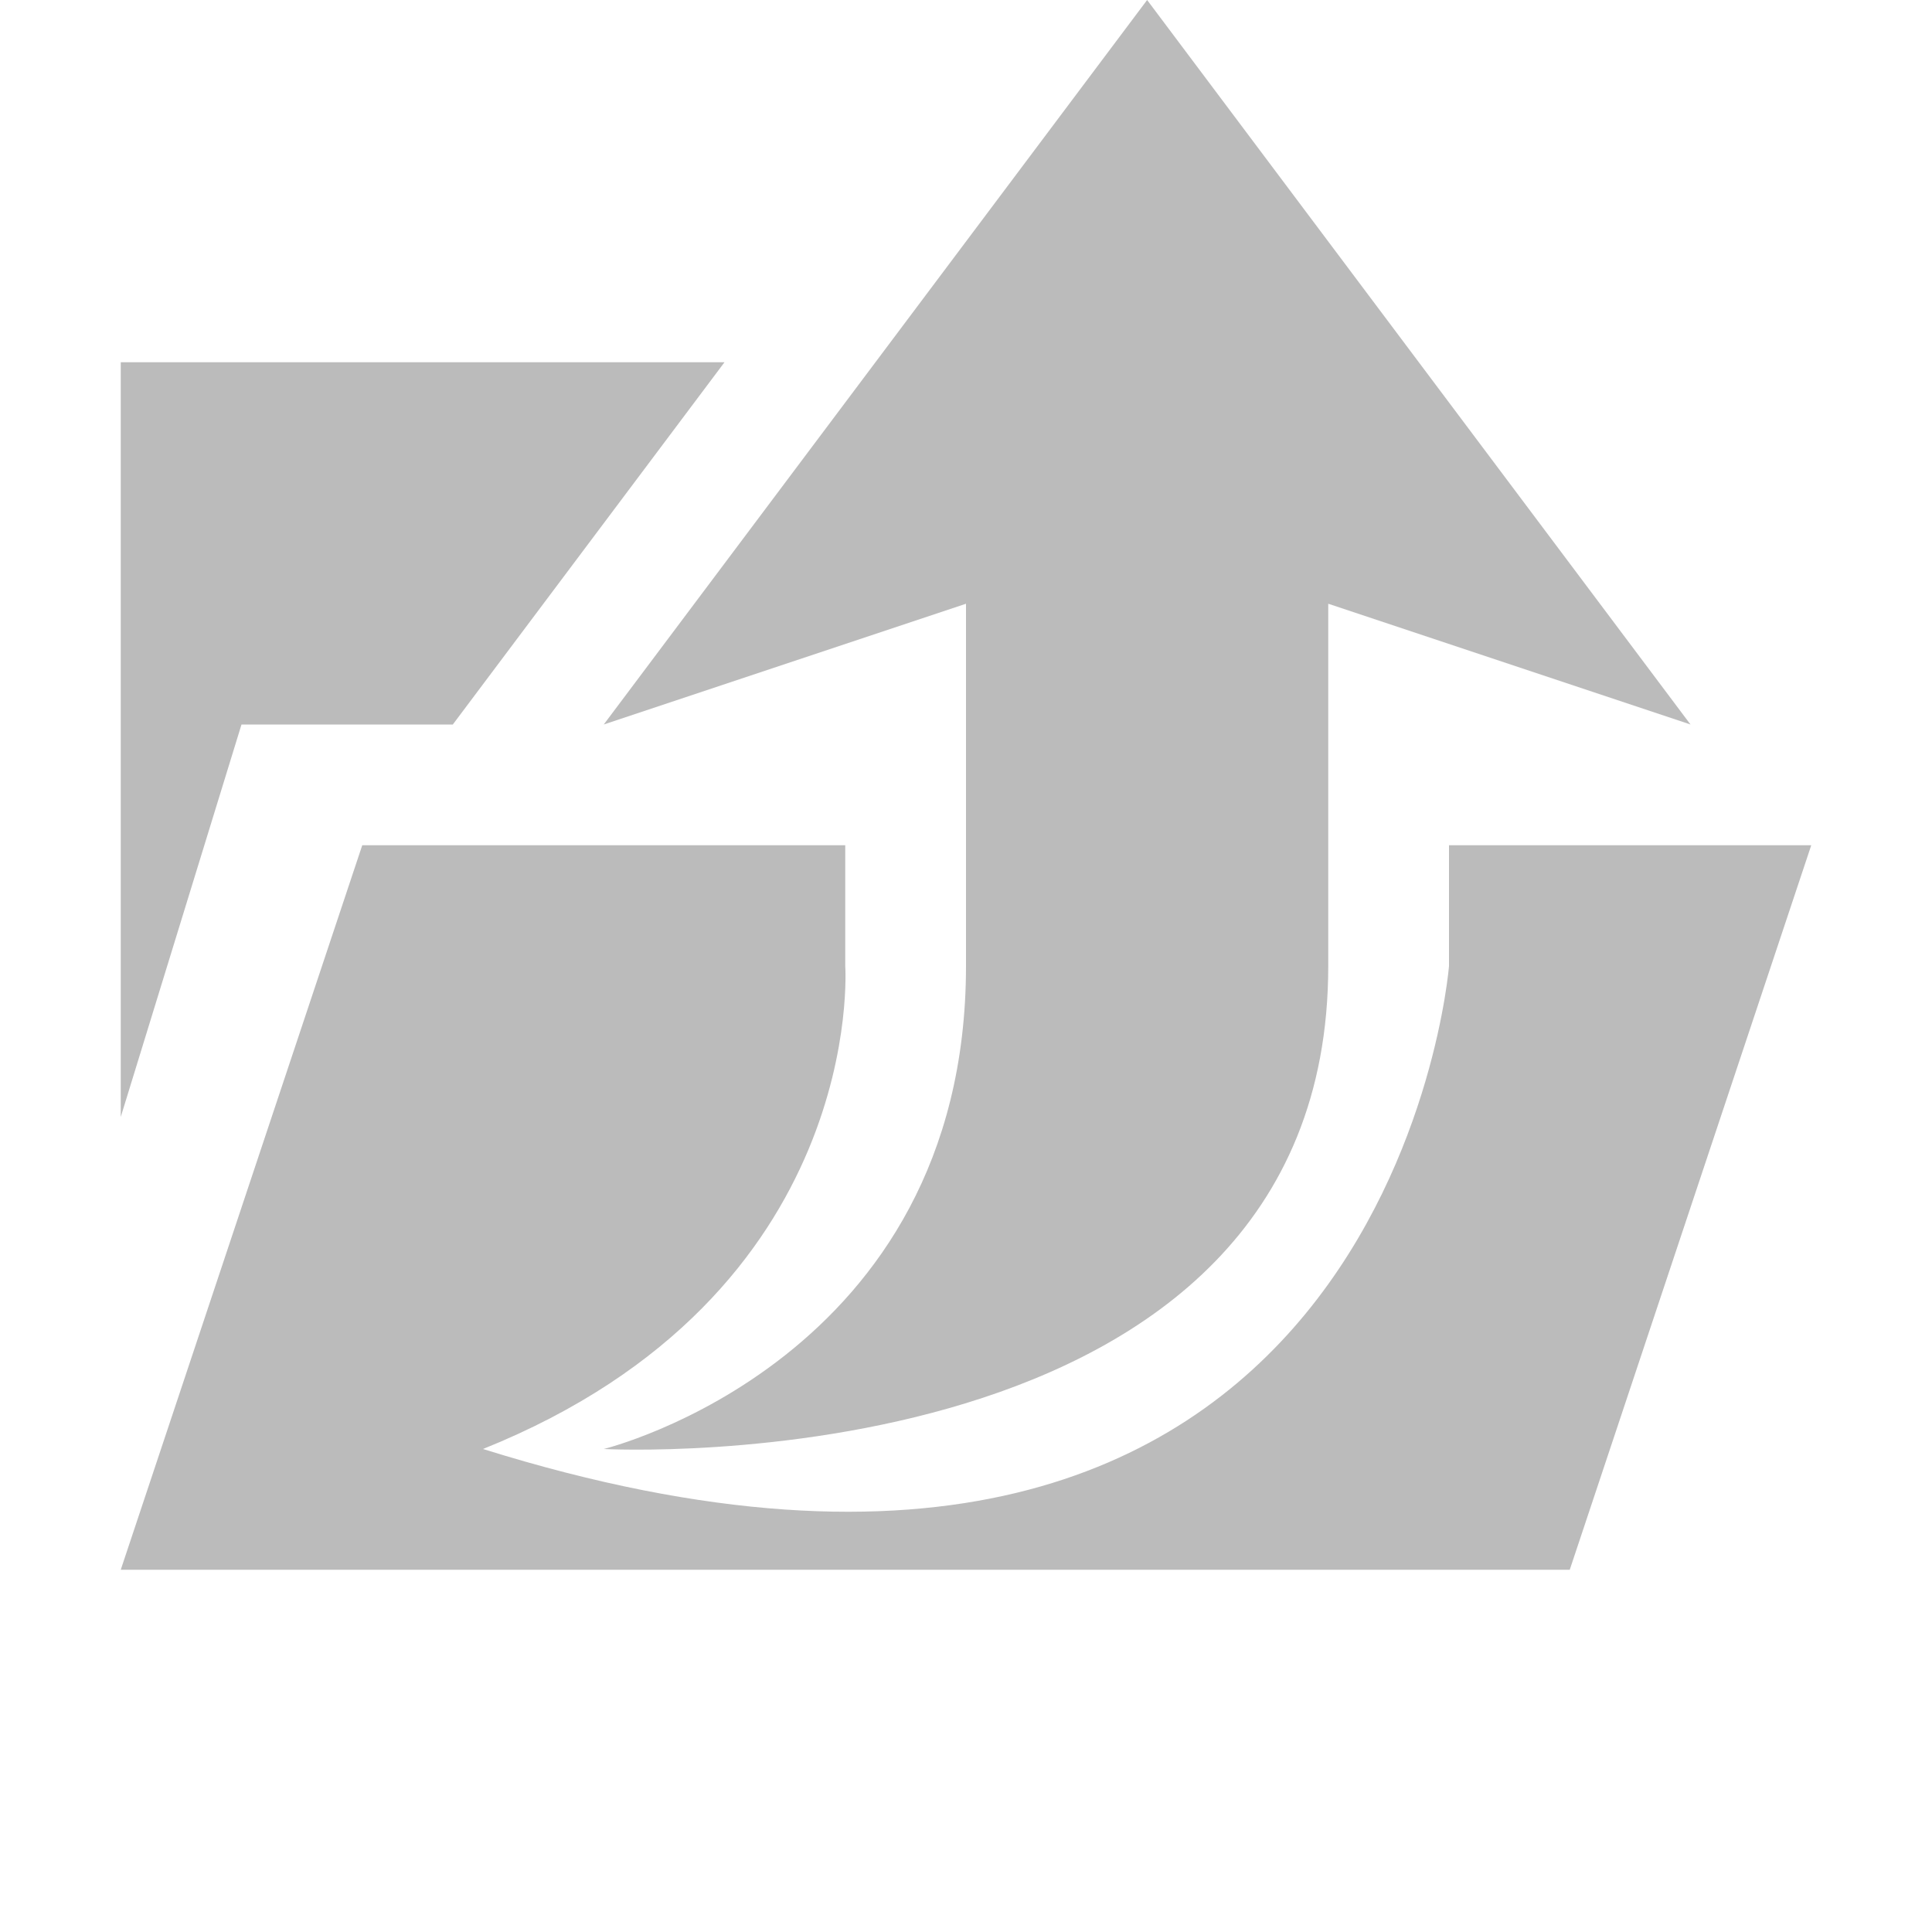 <?xml version="1.0" encoding="utf-8"?>
<!-- Generator: Adobe Illustrator 16.0.0, SVG Export Plug-In . SVG Version: 6.00 Build 0)  -->
<!DOCTYPE svg PUBLIC "-//W3C//DTD SVG 1.1//EN" "http://www.w3.org/Graphics/SVG/1.1/DTD/svg11.dtd">
<svg version="1.1" id="Up_one_1_" xmlns="http://www.w3.org/2000/svg" xmlns:xlink="http://www.w3.org/1999/xlink" x="0px" y="0px"
	 width="16px" height="16px" viewBox="0 0 16 16" enable-background="new 0 0 16 16" xml:space="preserve">
<g id="Up_one">
	<g>
		<path fill-rule="evenodd" clip-rule="evenodd" fill="#BBBBBB" d="M12,7v1c0,0-0.5,6.344-8,4c3.188-1.281,3-4,3-4V7H3l-2,6h12l2-6
			H12z M3.75,6L6,3H1v6.25L2,6H3.75z M8,5c0,0,0,0.437,0,3c0,3.267-3,4-3,4s6,0.321,6-4c0-2.459,0-3,0-3l3,1L9.5,0L5,6L8,5z"/>
	</g>
</g>
</svg>
